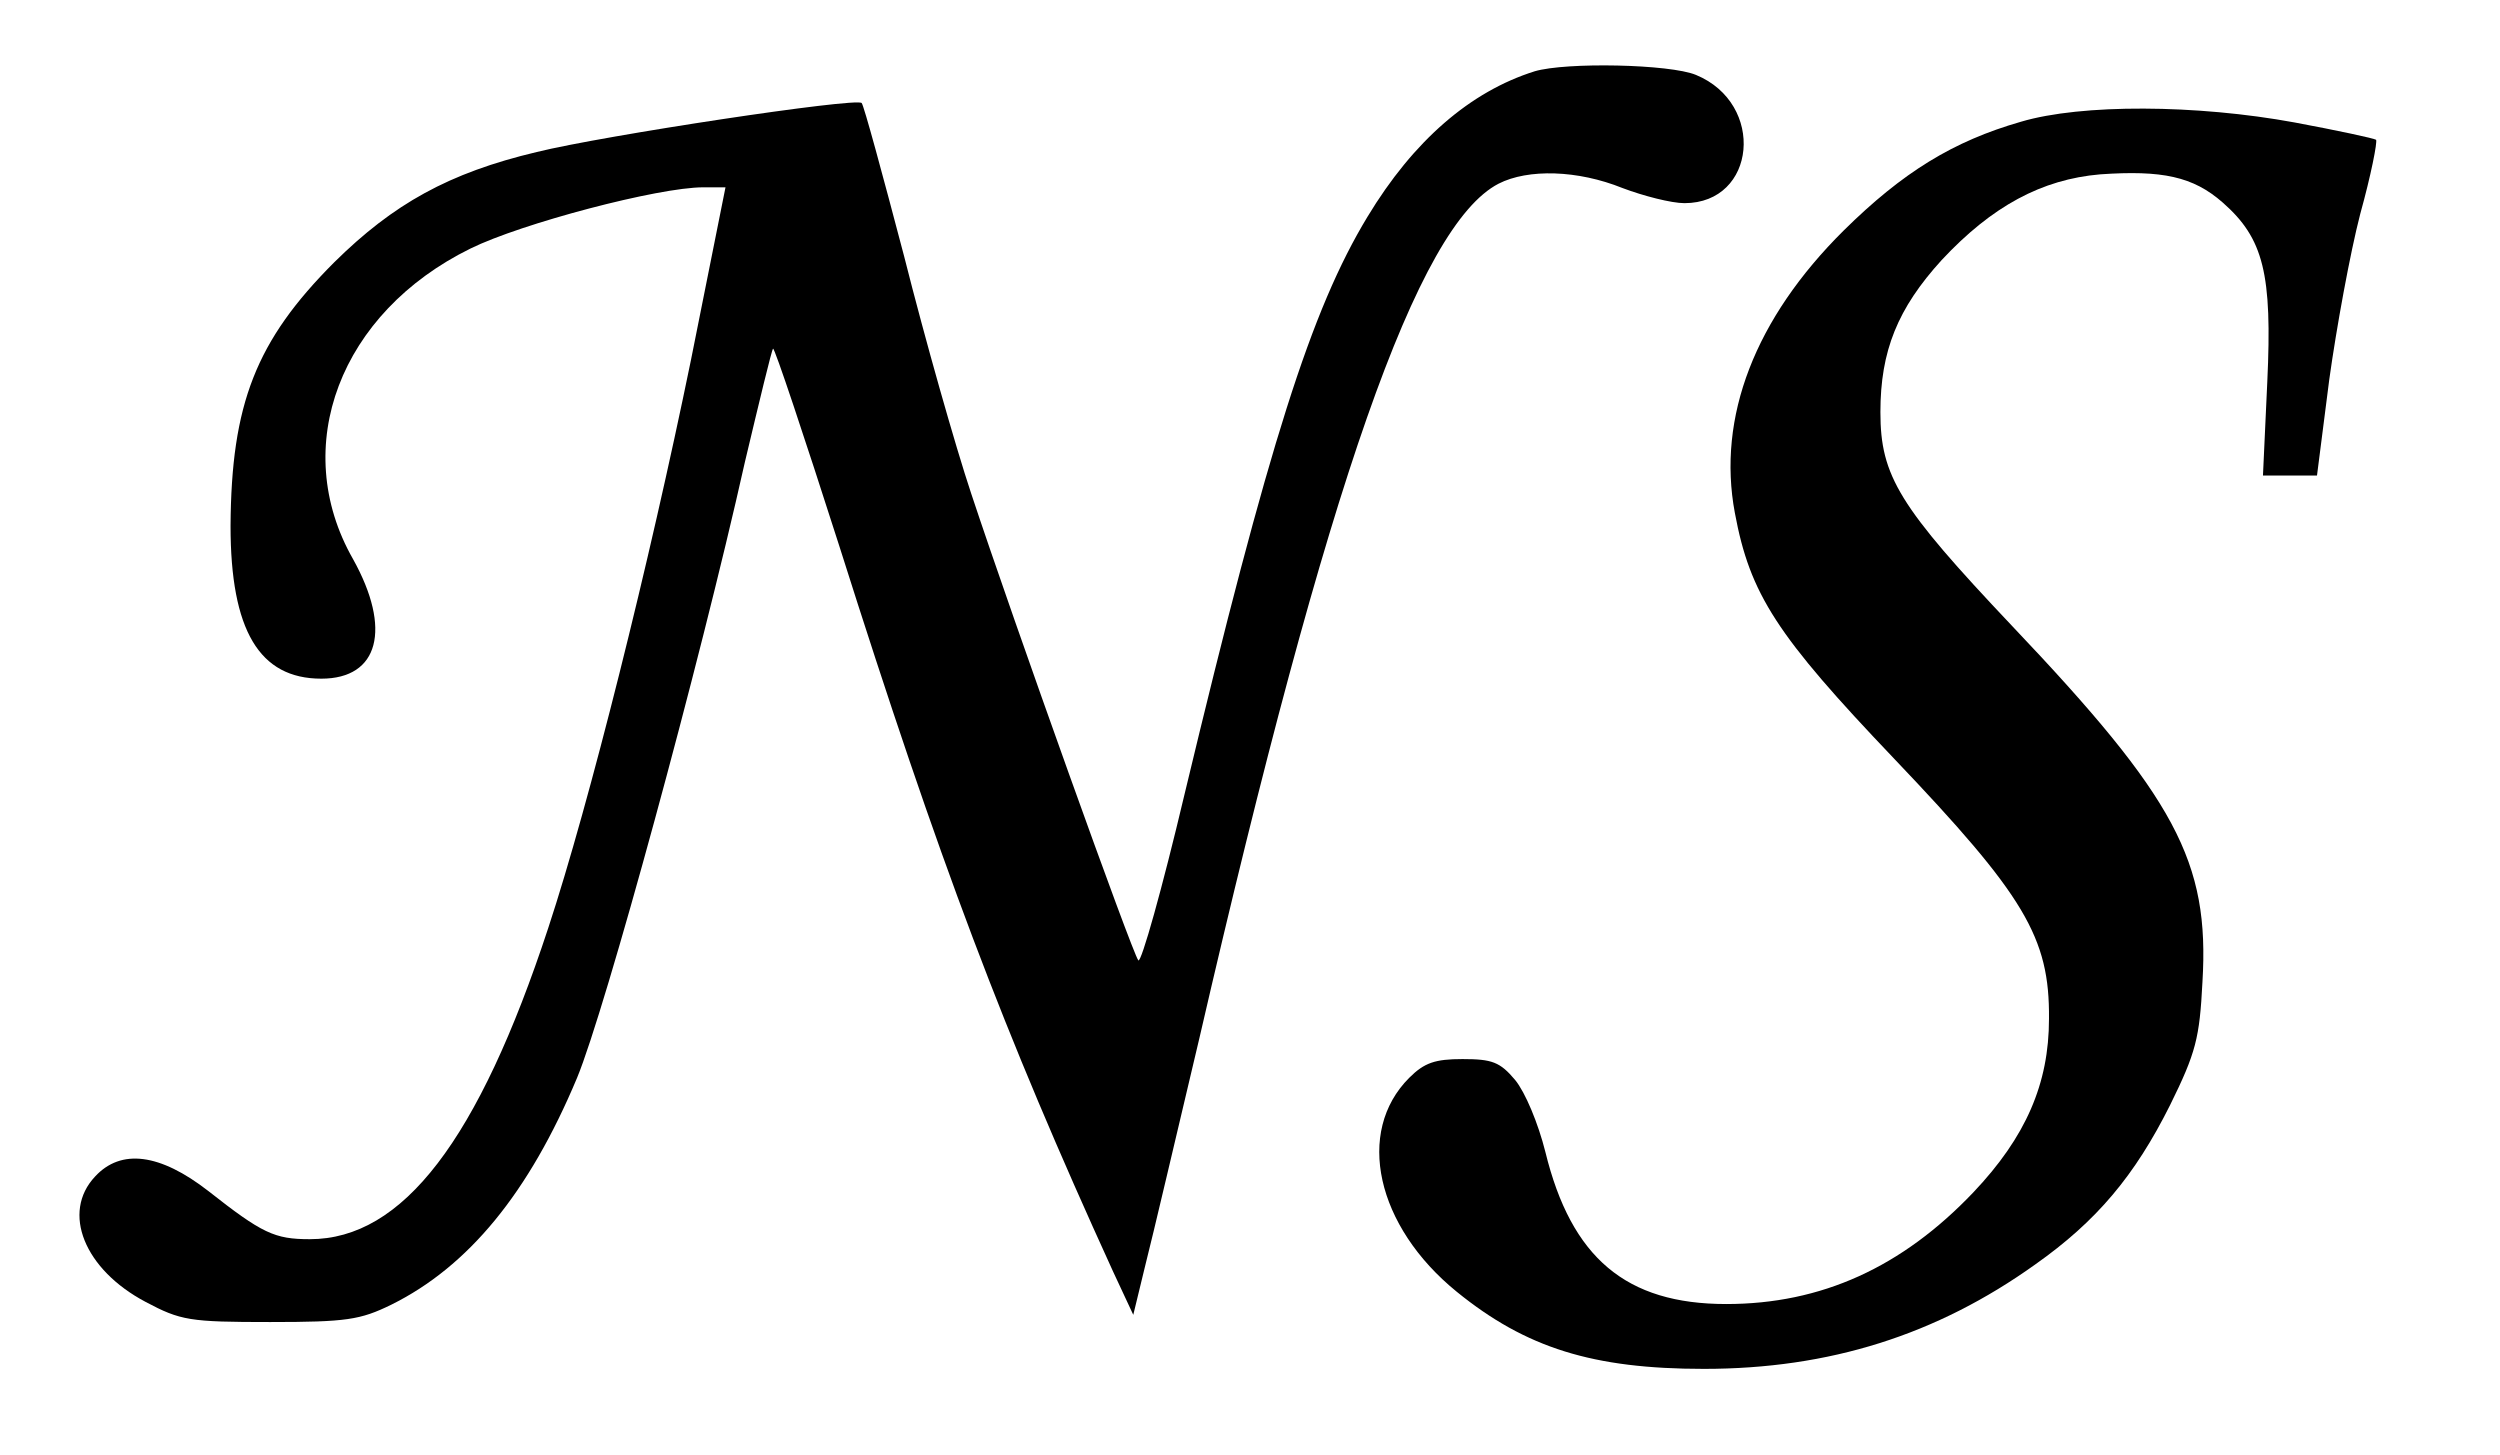 <?xml version="1.0" standalone="no"?>
<!DOCTYPE svg PUBLIC "-//W3C//DTD SVG 20010904//EN"
 "http://www.w3.org/TR/2001/REC-SVG-20010904/DTD/svg10.dtd">
<svg version="1.0" xmlns="http://www.w3.org/2000/svg"
 width="347pt" height="202pt" viewBox="0 0 347 202"
 preserveAspectRatio="xMidYMid meet">
<g transform="translate(0,202) scale(0.1,-0.1)"
fill="#000000" stroke="none">
<path d="M2130 1921 c-89 -28 -168 -96 -232 -202 -78 -129 -137 -314 -254
-802 -31 -131 -60 -234 -64 -230 -8 9 -172 467 -232 648 -22 66 -64 214 -93
329 -30 114 -56 210 -59 213 -7 8 -358 -45 -451 -68 -122 -29 -199 -72 -281
-153 -109 -109 -143 -197 -144 -366 0 -145 40 -212 126 -212 80 0 98 69 44
166 -89 156 -18 342 163 431 71 35 261 85 323 85 l31 0 -48 -240 c-58 -283
-141 -615 -198 -788 -97 -295 -202 -432 -331 -432 -49 0 -66 8 -141 67 -67 52
-121 59 -157 20 -47 -50 -15 -129 70 -174 49 -26 61 -28 173 -28 106 0 125 3
168 24 107 53 191 155 258 315 39 94 170 573 233 855 20 84 37 155 39 157 2 2
43 -121 92 -274 140 -442 228 -674 380 -1007 l28 -60 17 70 c10 39 43 180 75
315 178 771 303 1127 415 1185 41 21 110 19 172 -6 29 -11 68 -21 86 -21 100
0 113 138 16 178 -36 15 -180 18 -224 5z"/>
<path d="M2805 1851 c-94 -27 -164 -70 -246 -151 -123 -122 -176 -259 -151
-392 21 -113 58 -170 221 -341 181 -190 216 -248 215 -361 0 -90 -32 -164
-105 -241 -99 -104 -211 -155 -343 -155 -139 0 -215 64 -251 211 -10 40 -28
83 -42 100 -21 25 -32 29 -73 29 -38 0 -53 -5 -74 -26 -75 -75 -46 -206 66
-297 96 -78 189 -107 343 -107 174 0 323 47 460 145 85 60 138 123 187 221 36
73 41 93 45 171 10 167 -37 255 -265 495 -156 165 -182 207 -182 296 0 85 24
144 85 211 70 75 139 112 220 119 86 6 129 -3 170 -39 57 -50 69 -99 62 -249
l-6 -130 37 0 38 0 17 133 c10 72 29 176 43 230 15 54 24 100 22 103 -3 2 -54
13 -113 24 -136 25 -296 26 -380 1z"/>
</g>
</svg>
